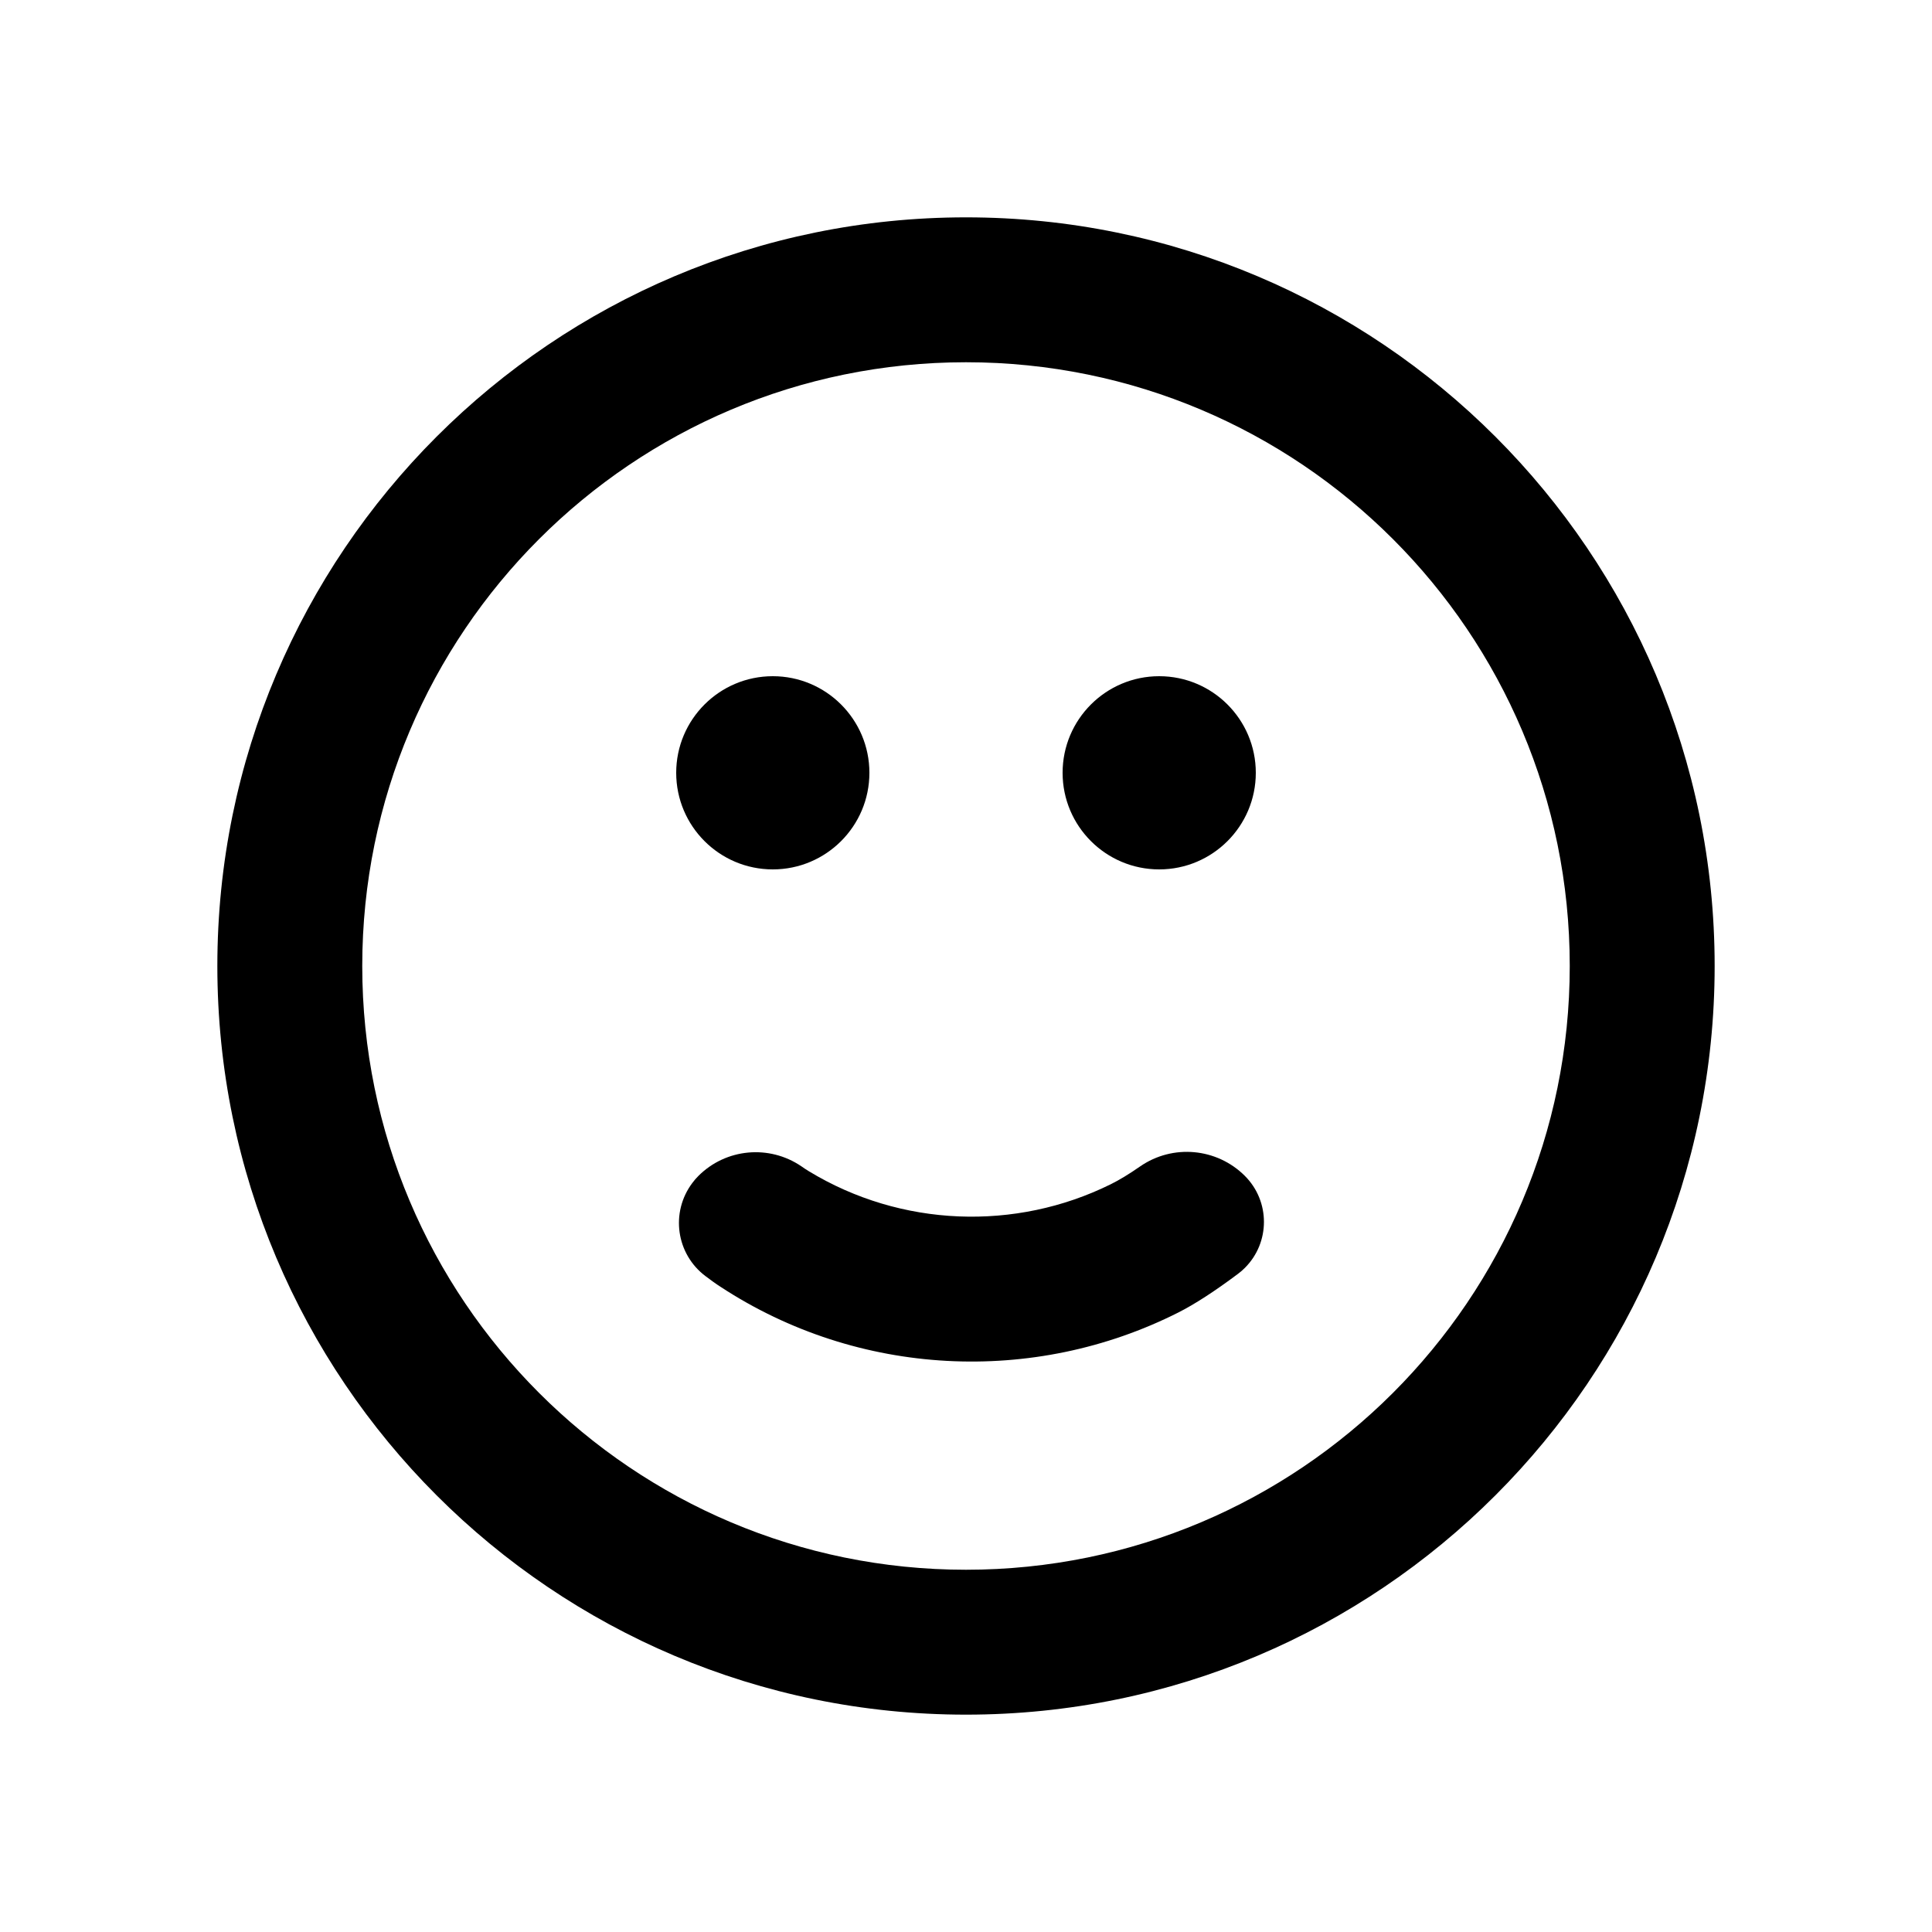 <svg id="emoji" viewBox="0 0 20 20">
  <path d="M10,17.75 C5.72,17.75 2.25,14.28 2.25,10 C2.25,5.72 5.72,2.25 10,2.25 C14.28,2.25 17.75,5.72 17.75,10 C17.75,14.28 14.28,17.75 10,17.75 Z M10,16.25 C13.452,16.25 16.25,13.452 16.25,10 C16.25,6.548 13.452,3.75 10,3.75 C6.548,3.75 3.75,6.548 3.75,10 C3.75,13.452 6.548,16.25 10,16.25 Z M12,9 C11.448,9 11,8.552 11,8 C11,7.448 11.448,7 12,7 C12.552,7 13,7.448 13,8 C13,8.552 12.552,9 12,9 Z M8,9 C7.448,9 7,8.552 7,8 C7,7.448 7.448,7 8,7 C8.552,7 9,7.448 9,8 C9,8.552 8.552,9 8,9 Z M7.23,12.173 L7.23,12.173 C7.515,11.888 7.962,11.847 8.295,12.073 C8.323,12.093 8.349,12.11 8.374,12.125 C9.326,12.703 10.511,12.748 11.499,12.259 C11.586,12.216 11.687,12.155 11.802,12.075 L11.802,12.075 C12.14,11.841 12.597,11.883 12.887,12.173 L12.887,12.173 C13.15,12.436 13.15,12.862 12.887,13.125 C12.864,13.148 12.84,13.169 12.814,13.188 C12.572,13.369 12.366,13.502 12.198,13.587 C10.7,14.343 8.884,14.255 7.459,13.321 C7.412,13.291 7.361,13.254 7.304,13.211 L7.304,13.211 C6.999,12.982 6.938,12.551 7.167,12.246 C7.186,12.22 7.207,12.196 7.23,12.173 Z"/>
</svg>